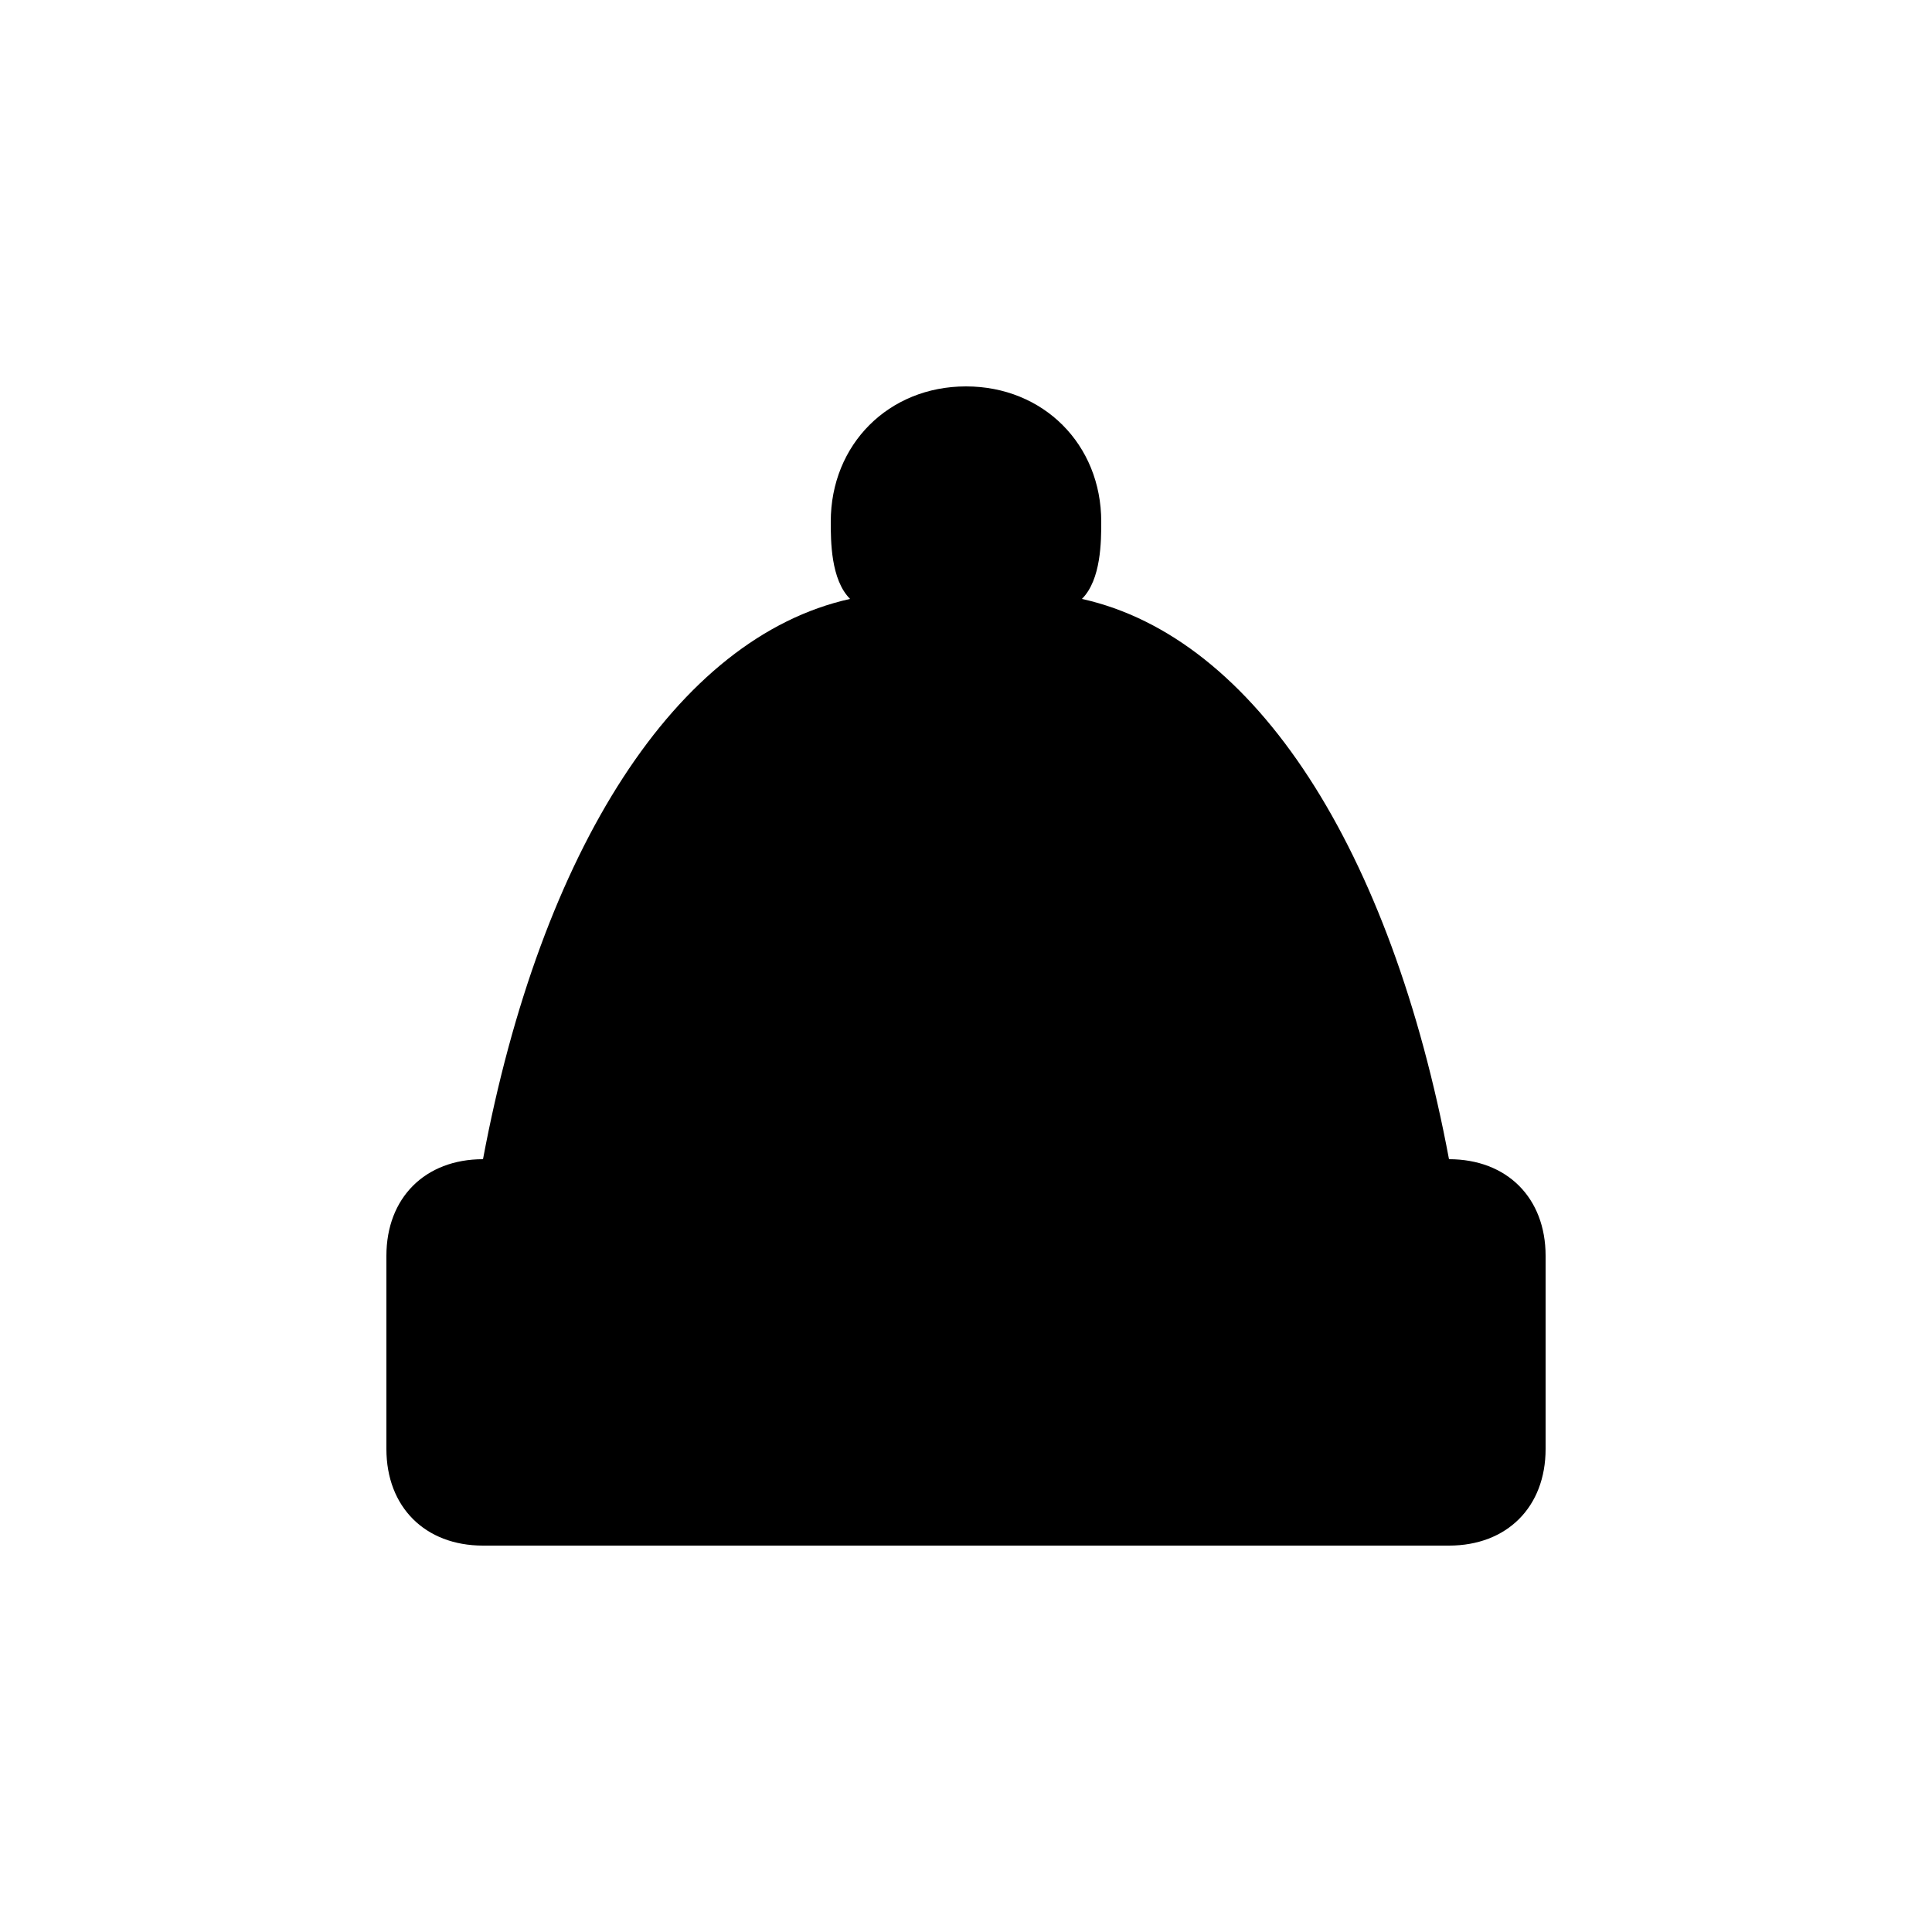<svg version="1.1" xmlns="http://www.w3.org/2000/svg" viewBox="0 0 100 100"><path stroke="#000000" stroke-width="0" stroke-linejoin="round" stroke-linecap="round" fill="#000000" d="M 44 31 C 43 30 43 28 43 27 C 43 23 46 20 50 20 C 54 20 57 23 57 27 C 57 28 57 30 56 31 C 65 33 72 44 75 60 C 78 60 80 62 80 65 C 80 68 80 72 80 75 C 80 78 78 80 75 80 C 60 80 40 80 25 80 C 22 80 20 78 20 75 C 20 72 20 68 20 65 C 20 62 22 60 25 60 C 28 44 35 33 44 31 Z"></path></svg>